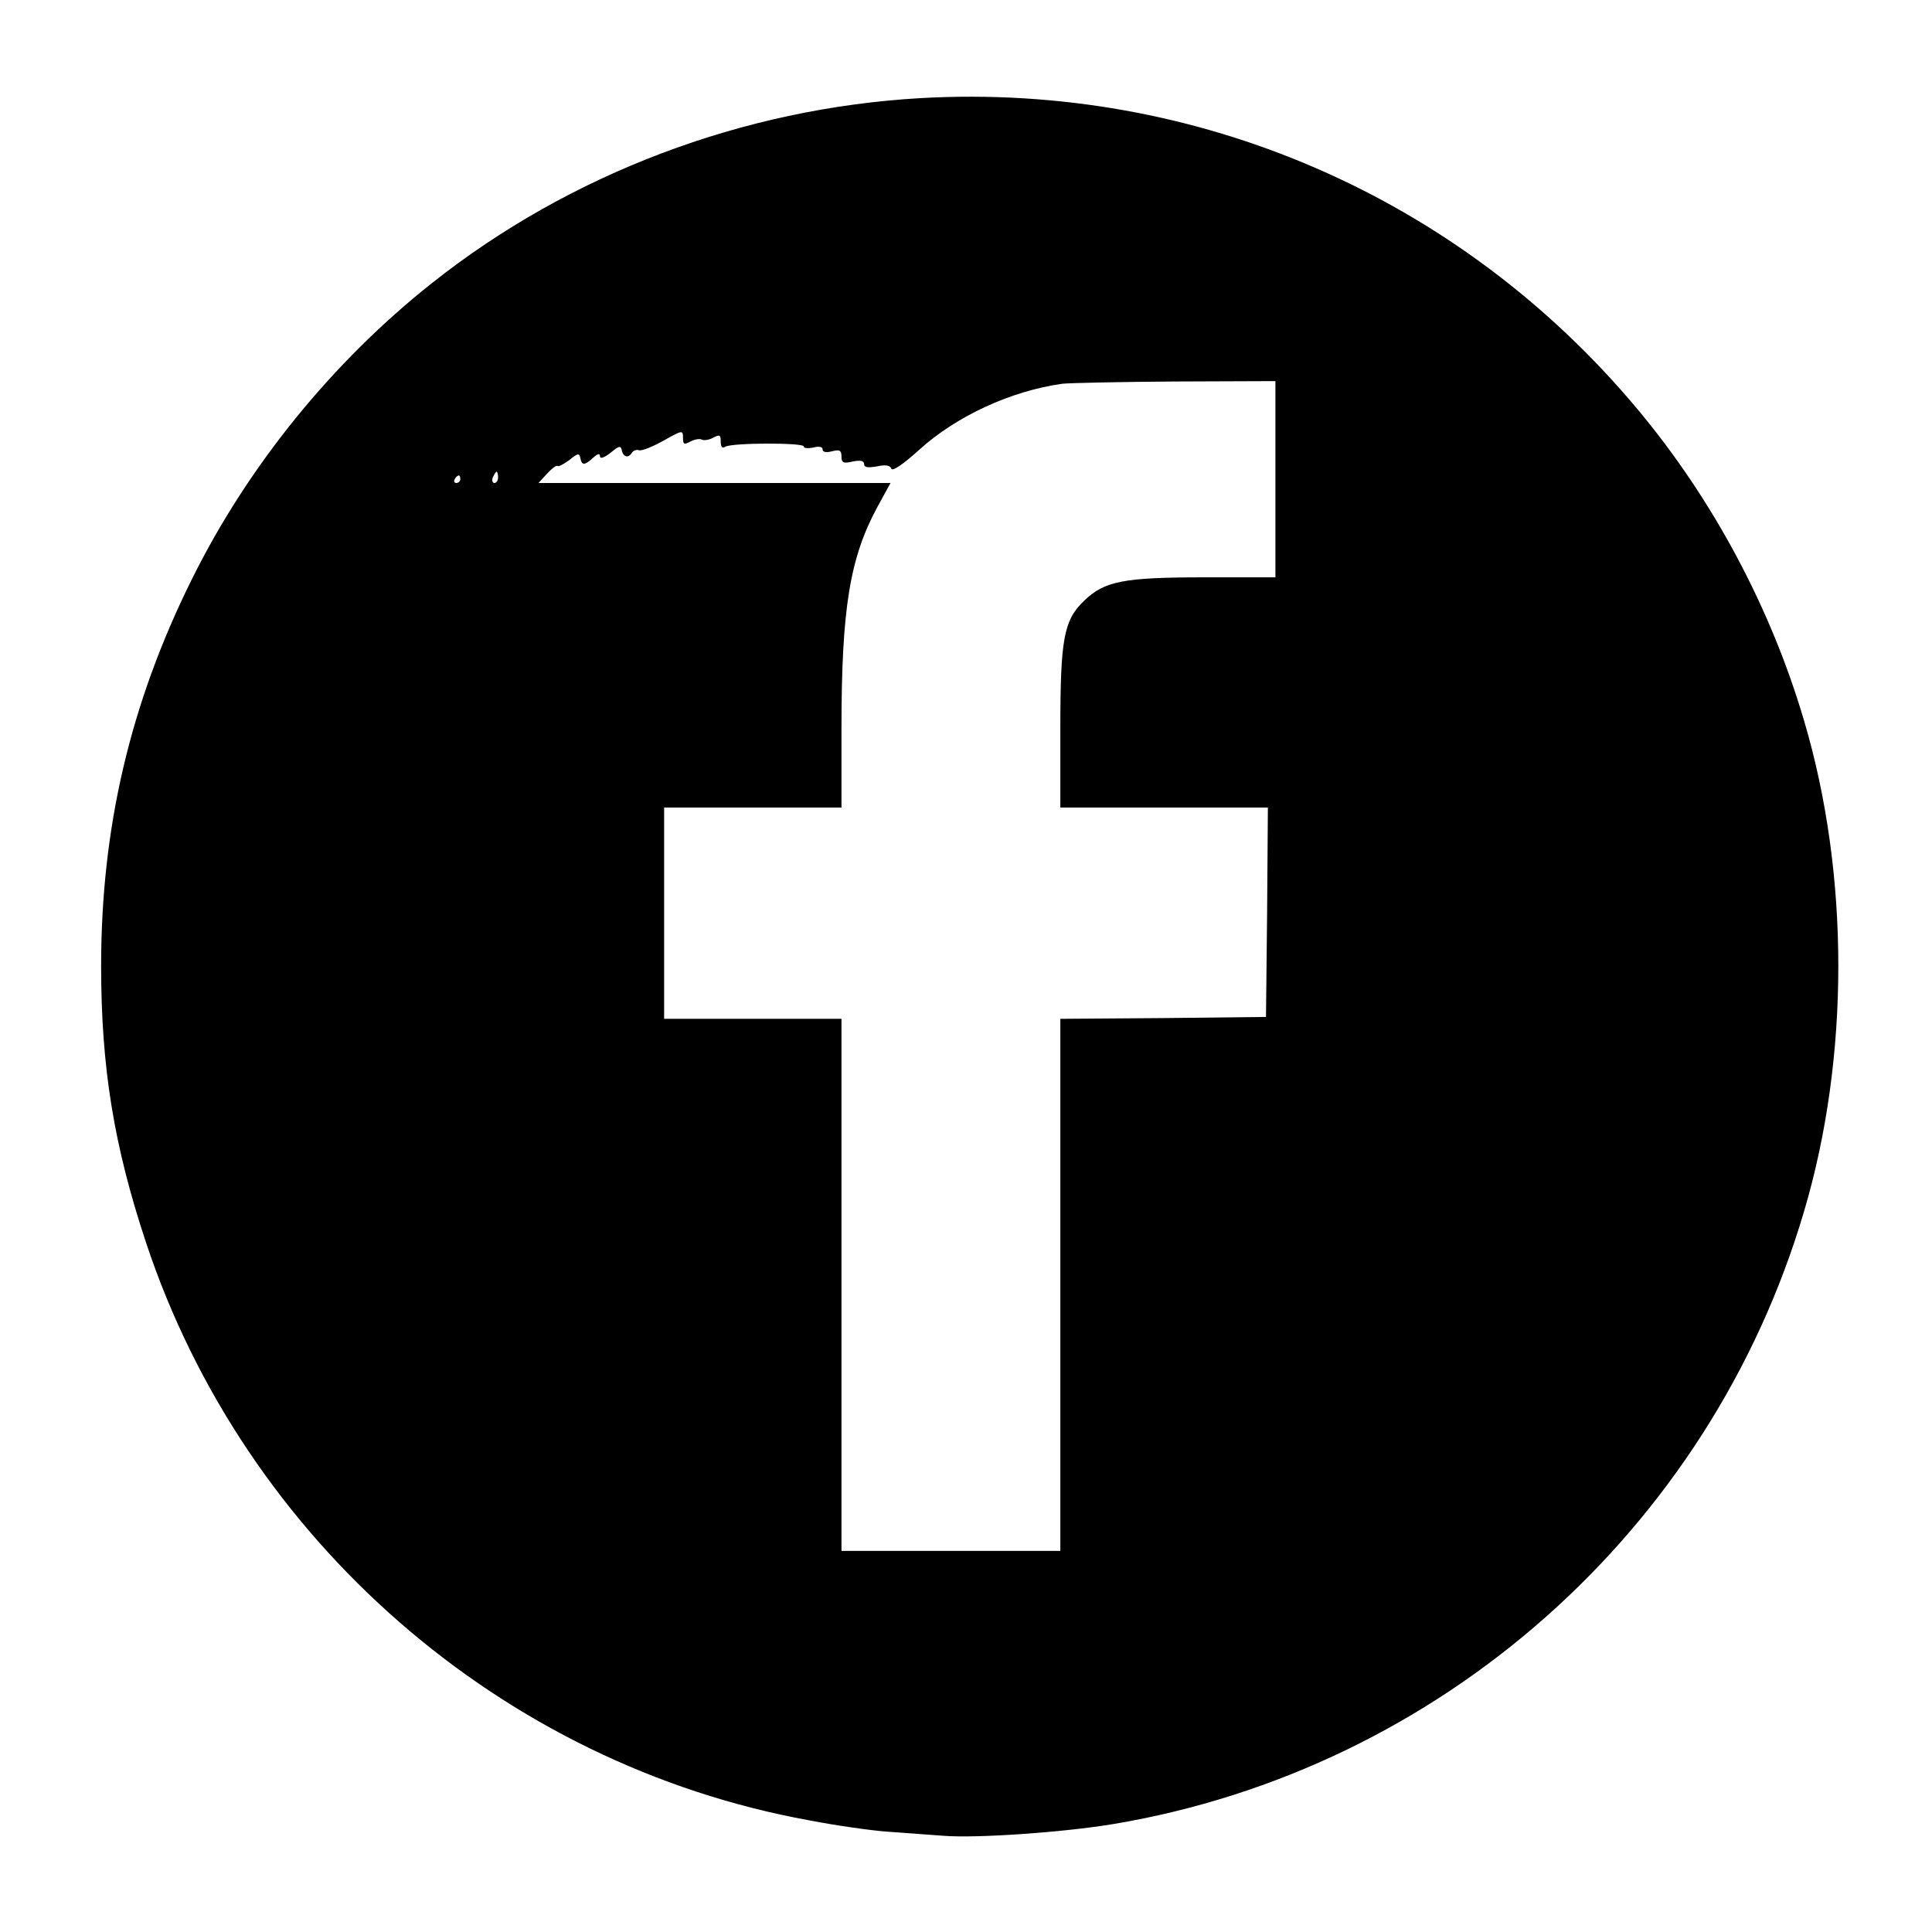 <?xml version="1.0" standalone="no"?>
<!DOCTYPE svg PUBLIC "-//W3C//DTD SVG 20010904//EN"
 "http://www.w3.org/TR/2001/REC-SVG-20010904/DTD/svg10.dtd">
<svg version="1.0" xmlns="http://www.w3.org/2000/svg"
 width="512pt" height="512pt" viewBox="0 0 512 512"
 preserveAspectRatio="xMidYMid meet">

<g transform="translate(0,512) scale(0.1,-0.1)"
fill="#000000" stroke="none">
<path d="M2440 4860 c-471 -27 -929 -200 -1295 -490 -264 -209 -489 -486 -638
-788 -162 -327 -239 -656 -239 -1022 0 -269 34 -477 119 -733 262 -789 943
-1383 1757 -1531 72 -14 165 -27 206 -30 41 -3 109 -8 150 -11 89 -7 317 9
450 31 867 145 1582 779 1831 1624 121 408 121 892 0 1300 -88 299 -242 587
-441 825 -471 564 -1169 866 -1900 825z m940 -1010 l0 -260 -188 0 c-215 0
-265 -10 -319 -62 -54 -52 -63 -101 -63 -340 l0 -208 275 0 275 0 -2 -277 -3
-278 -272 -3 -273 -2 0 -705 0 -705 -290 0 -290 0 0 705 0 705 -235 0 -235 0
0 280 0 280 235 0 235 0 0 208 c0 320 22 454 96 590 l34 62 -467 0 -466 0 23
25 c13 14 25 23 28 20 3 -2 16 5 31 16 22 18 26 19 29 5 4 -20 11 -20 34 1 12
11 18 12 18 4 0 -8 11 -4 28 9 23 19 27 20 30 6 4 -18 18 -21 27 -5 4 5 12 8
18 6 7 -3 36 9 65 25 50 28 52 29 52 8 0 -18 3 -19 20 -10 11 6 25 8 30 5 5
-3 19 -1 30 5 17 9 20 8 20 -10 0 -14 4 -19 12 -14 17 11 208 11 208 1 0 -5
11 -6 25 -3 16 4 25 2 25 -5 0 -7 9 -9 25 -5 20 5 25 3 25 -14 0 -16 5 -19 30
-13 20 4 30 2 30 -7 0 -9 10 -10 34 -6 23 5 35 3 38 -6 3 -8 32 12 74 50 98
89 243 156 379 175 17 2 150 5 298 6 l267 1 0 -260z m-2060 5 c0 -8 -4 -15
-10 -15 -5 0 -7 7 -4 15 4 8 8 15 10 15 2 0 4 -7 4 -15z m-100 -5 c0 -5 -5
-10 -11 -10 -5 0 -7 5 -4 10 3 6 8 10 11 10 2 0 4 -4 4 -10z"/>
</g>
</svg>

